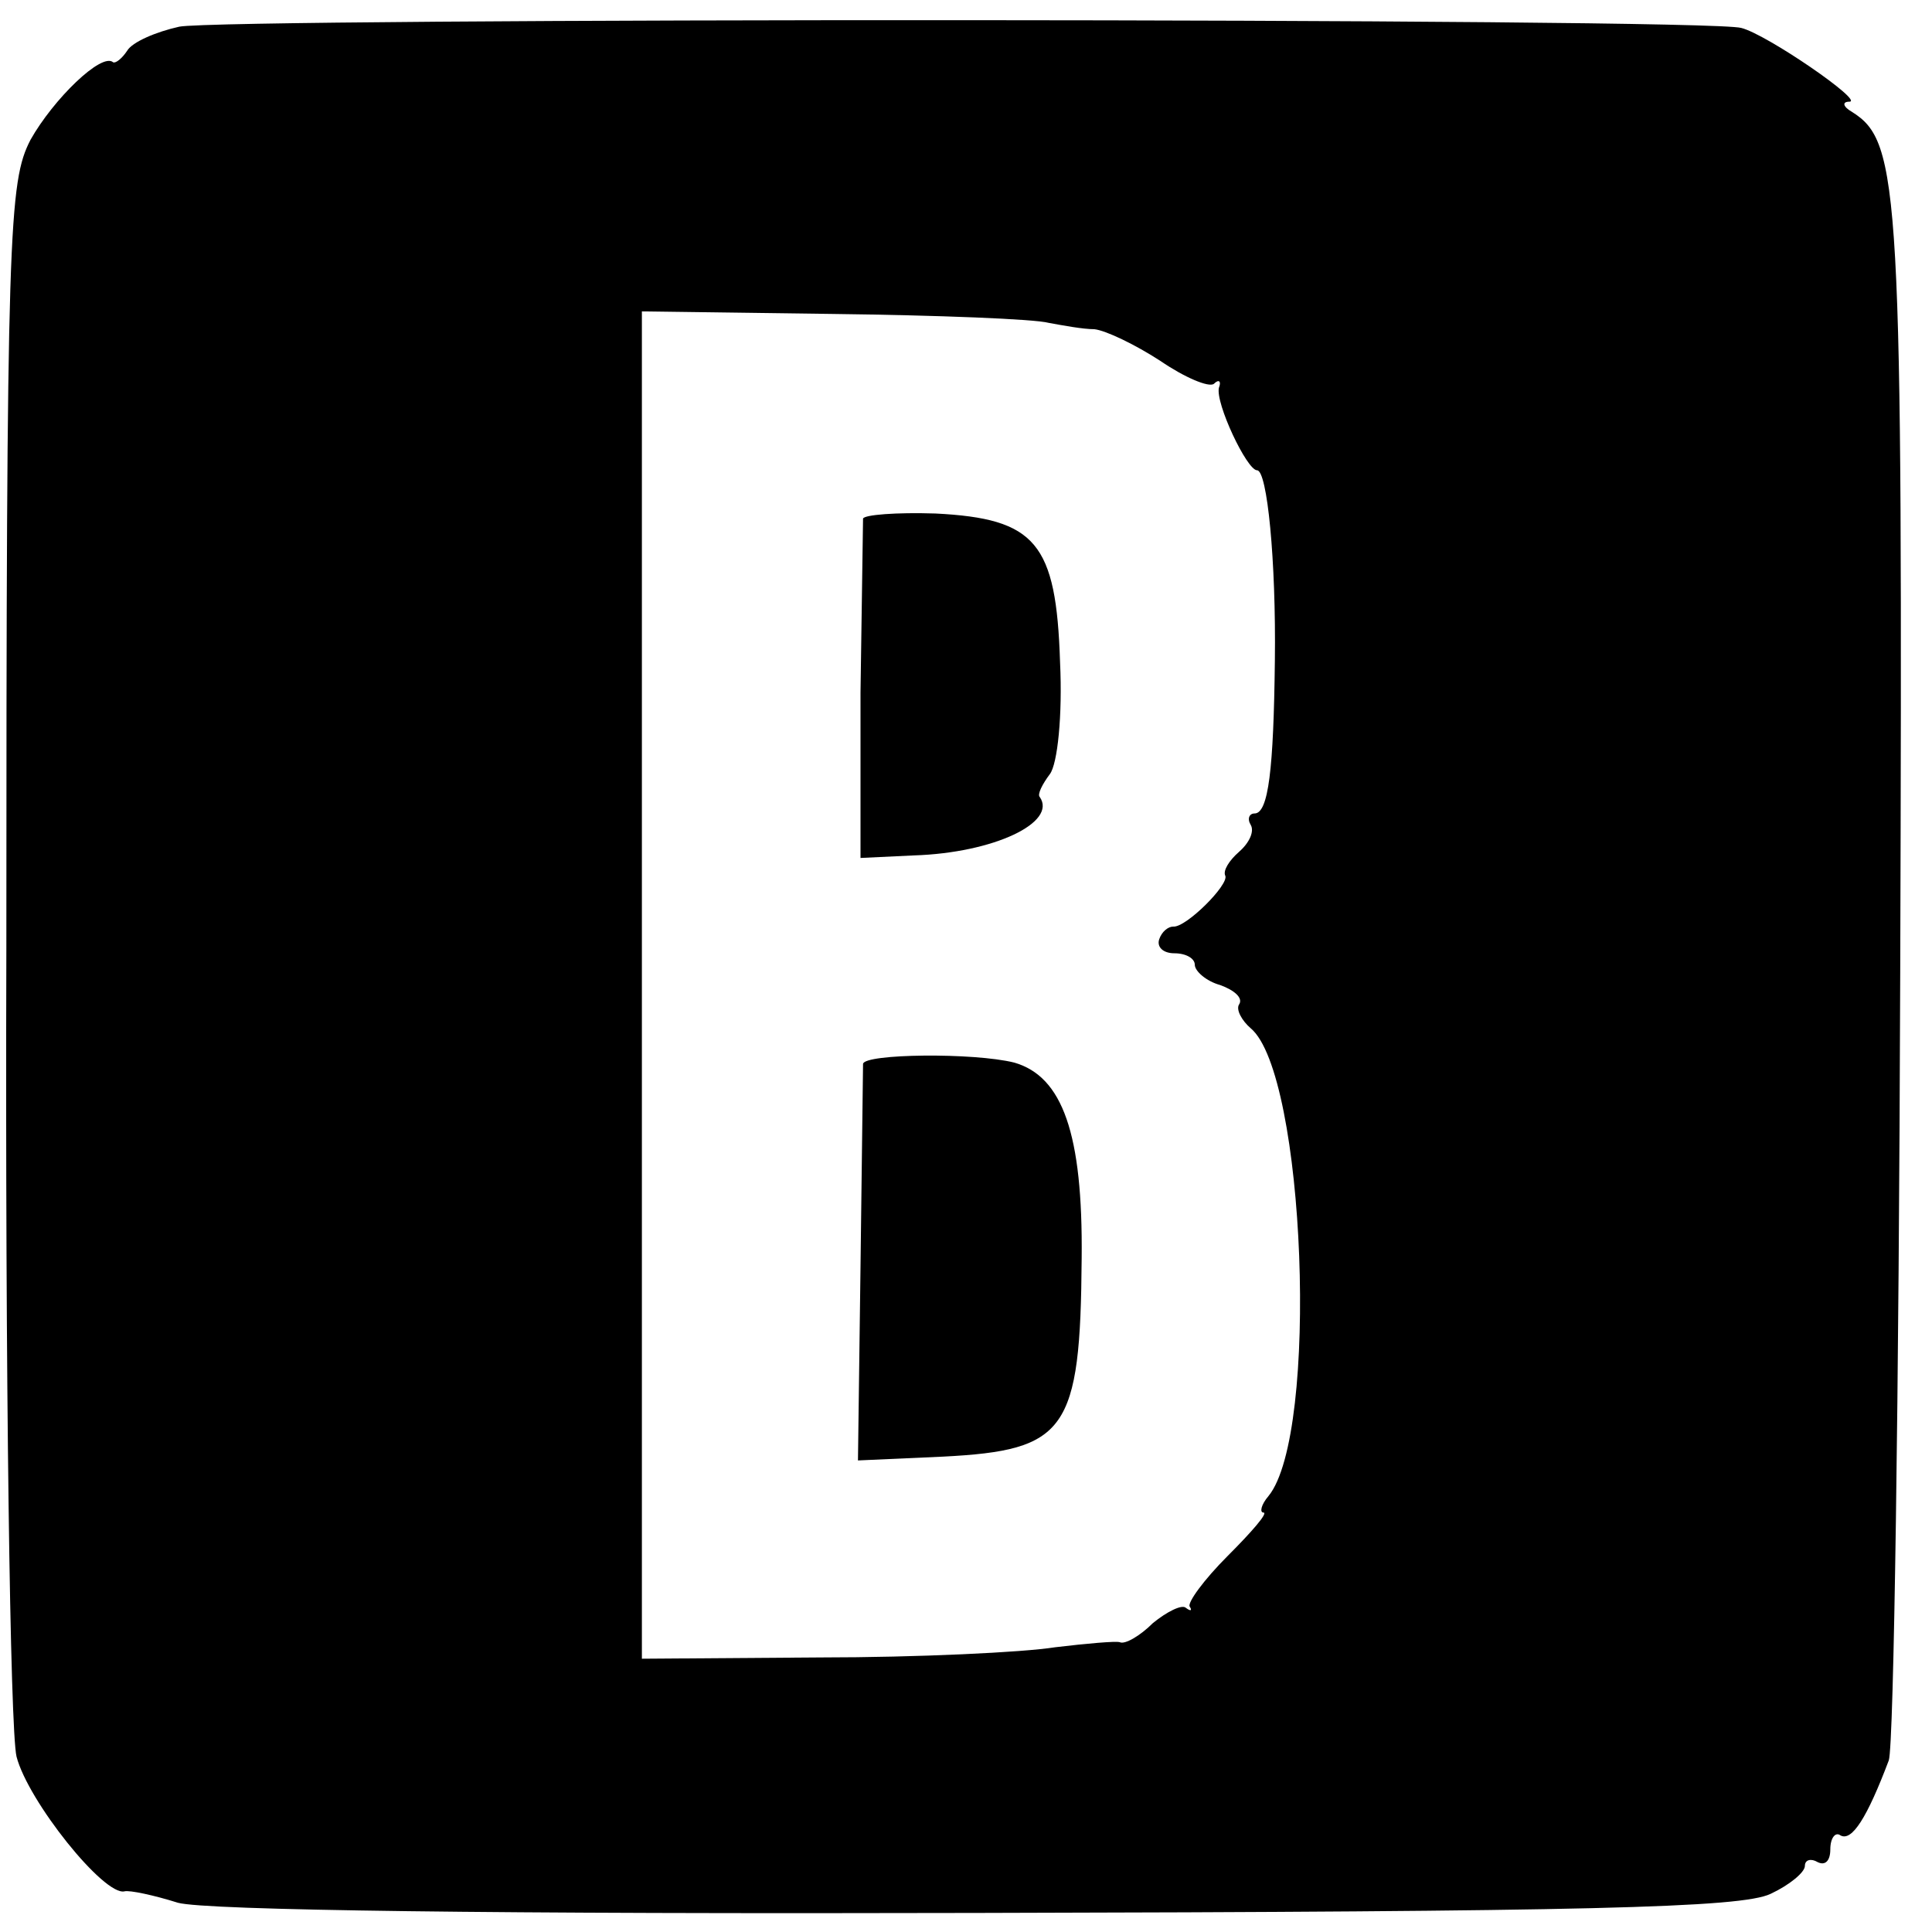 <?xml version="1.0" standalone="no"?>
<!DOCTYPE svg PUBLIC "-//W3C//DTD SVG 20010904//EN"
 "http://www.w3.org/TR/2001/REC-SVG-20010904/DTD/svg10.dtd">
<svg version="1.0" xmlns="http://www.w3.org/2000/svg"
 width="152pt" height="152pt" viewBox="0 0 152 152"
 preserveAspectRatio="xMidYMid meet">
<g transform="translate(0,152) scale(0.1,-0.1)"
fill="#000000" stroke="none">
<path d="M141 1499 c-18 -4 -37 -12 -41 -19 -4 -6 -9 -10 -11 -9 -9 8 -47 -29
-65 -61 -17 -33 -19 -69 -19 -635 -1 -340 3 -616 8 -637 9 -35 69 -110 85
-106 4 1 23 -3 42 -9 22 -6 251 -9 630 -8 479 1 600 4 623 15 15 7 27 17 27
22 0 5 5 6 10 3 6 -3 10 1 10 10 0 9 4 14 8 11 9 -5 21 14 38 59 4 11 8 290 9
620 2 619 0 653 -38 677 -7 4 -8 8 -2 8 12 0 -65 53 -85 58 -27 8 -1194 8
-1229 1z m684 -233 c11 -2 27 -5 36 -5 9 -1 32 -12 52 -25 19 -13 38 -21 42
-18 4 4 6 2 4 -3 -3 -12 22 -65 30 -65 8 0 15 -71 14 -150 -1 -85 -5 -120 -16
-120 -4 0 -6 -4 -3 -9 3 -5 -1 -14 -9 -21 -8 -7 -13 -15 -11 -19 3 -7 -31 -41
-41 -40 -4 0 -9 -4 -11 -10 -2 -6 3 -11 12 -11 9 0 16 -4 16 -9 0 -5 9 -13 20
-16 11 -4 18 -10 15 -15 -3 -4 2 -13 9 -19 43 -36 54 -319 14 -368 -6 -7 -7
-13 -4 -13 4 0 -9 -15 -28 -34 -19 -19 -32 -37 -30 -40 2 -3 1 -4 -3 -1 -3 3
-15 -3 -26 -12 -10 -10 -22 -17 -26 -15 -3 1 -26 -1 -51 -4 -25 -4 -108 -8
-185 -8 l-140 -1 0 530 0 530 150 -2 c83 -1 159 -4 170 -7z"/>
<path d="M679 1112 c0 -4 -1 -65 -2 -137 l0 -130 42 2 c63 2 113 26 99 46 -2
2 2 10 8 18 6 8 10 46 8 88 -3 94 -19 113 -98 117 -31 1 -56 -1 -57 -4z"/>
<path d="M679 683 c0 -5 -1 -76 -2 -160 l-2 -152 67 3 c97 5 108 20 109 156 1
98 -15 143 -53 154 -32 8 -118 7 -119 -1z"/>
</g>
</svg>
